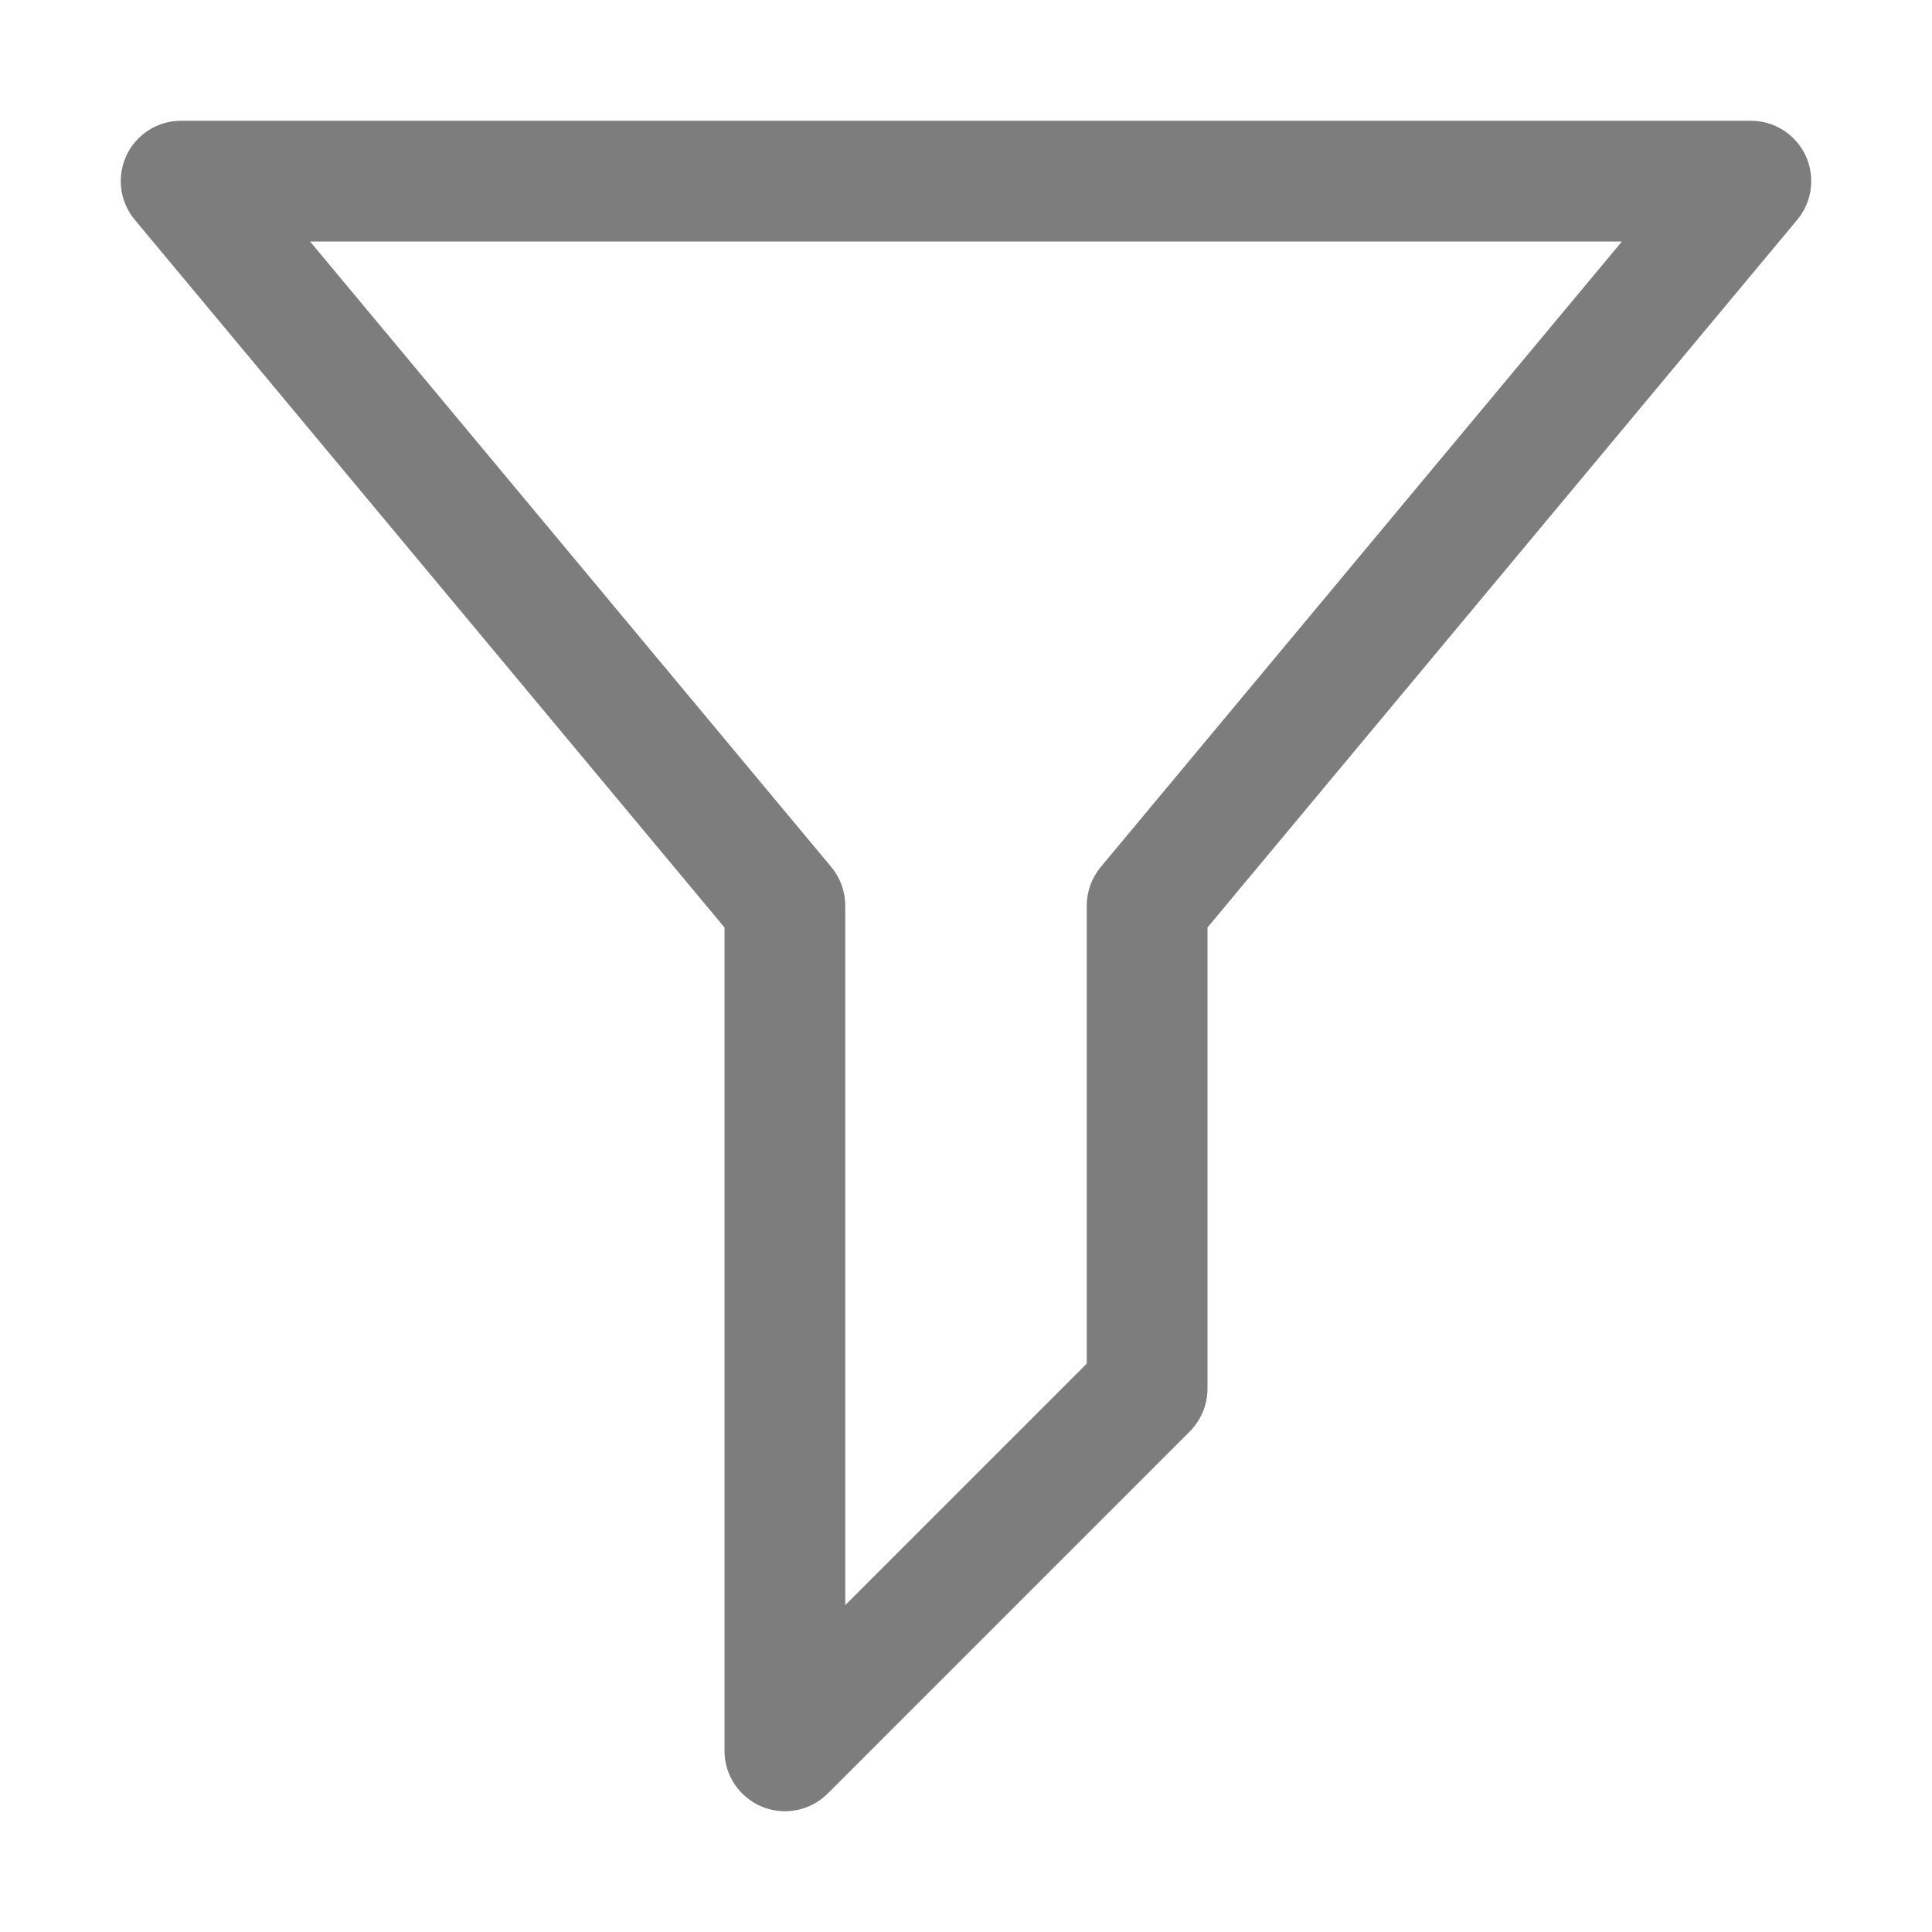 <svg width="16" height="16" viewBox="0 0 16 16" fill="none" xmlns="http://www.w3.org/2000/svg">
<path fill-rule="evenodd" clip-rule="evenodd" d="M1.047 1.288C1.129 1.112 1.306 1 1.5 1H14.5C14.694 1 14.87 1.112 14.953 1.288C15.035 1.464 15.008 1.671 14.884 1.82L10 7.681V11.5C10 11.633 9.947 11.76 9.854 11.854L6.854 14.854C6.711 14.997 6.495 15.039 6.309 14.962C6.122 14.884 6 14.702 6 14.5V7.681L1.116 1.82C0.992 1.671 0.965 1.464 1.047 1.288ZM2.568 2L6.884 7.18C6.959 7.27 7 7.383 7 7.5V13.293L9 11.293V7.5C9 7.383 9.041 7.27 9.116 7.18L13.432 2H2.568Z" fill="#7D7D7D"/>
</svg>
